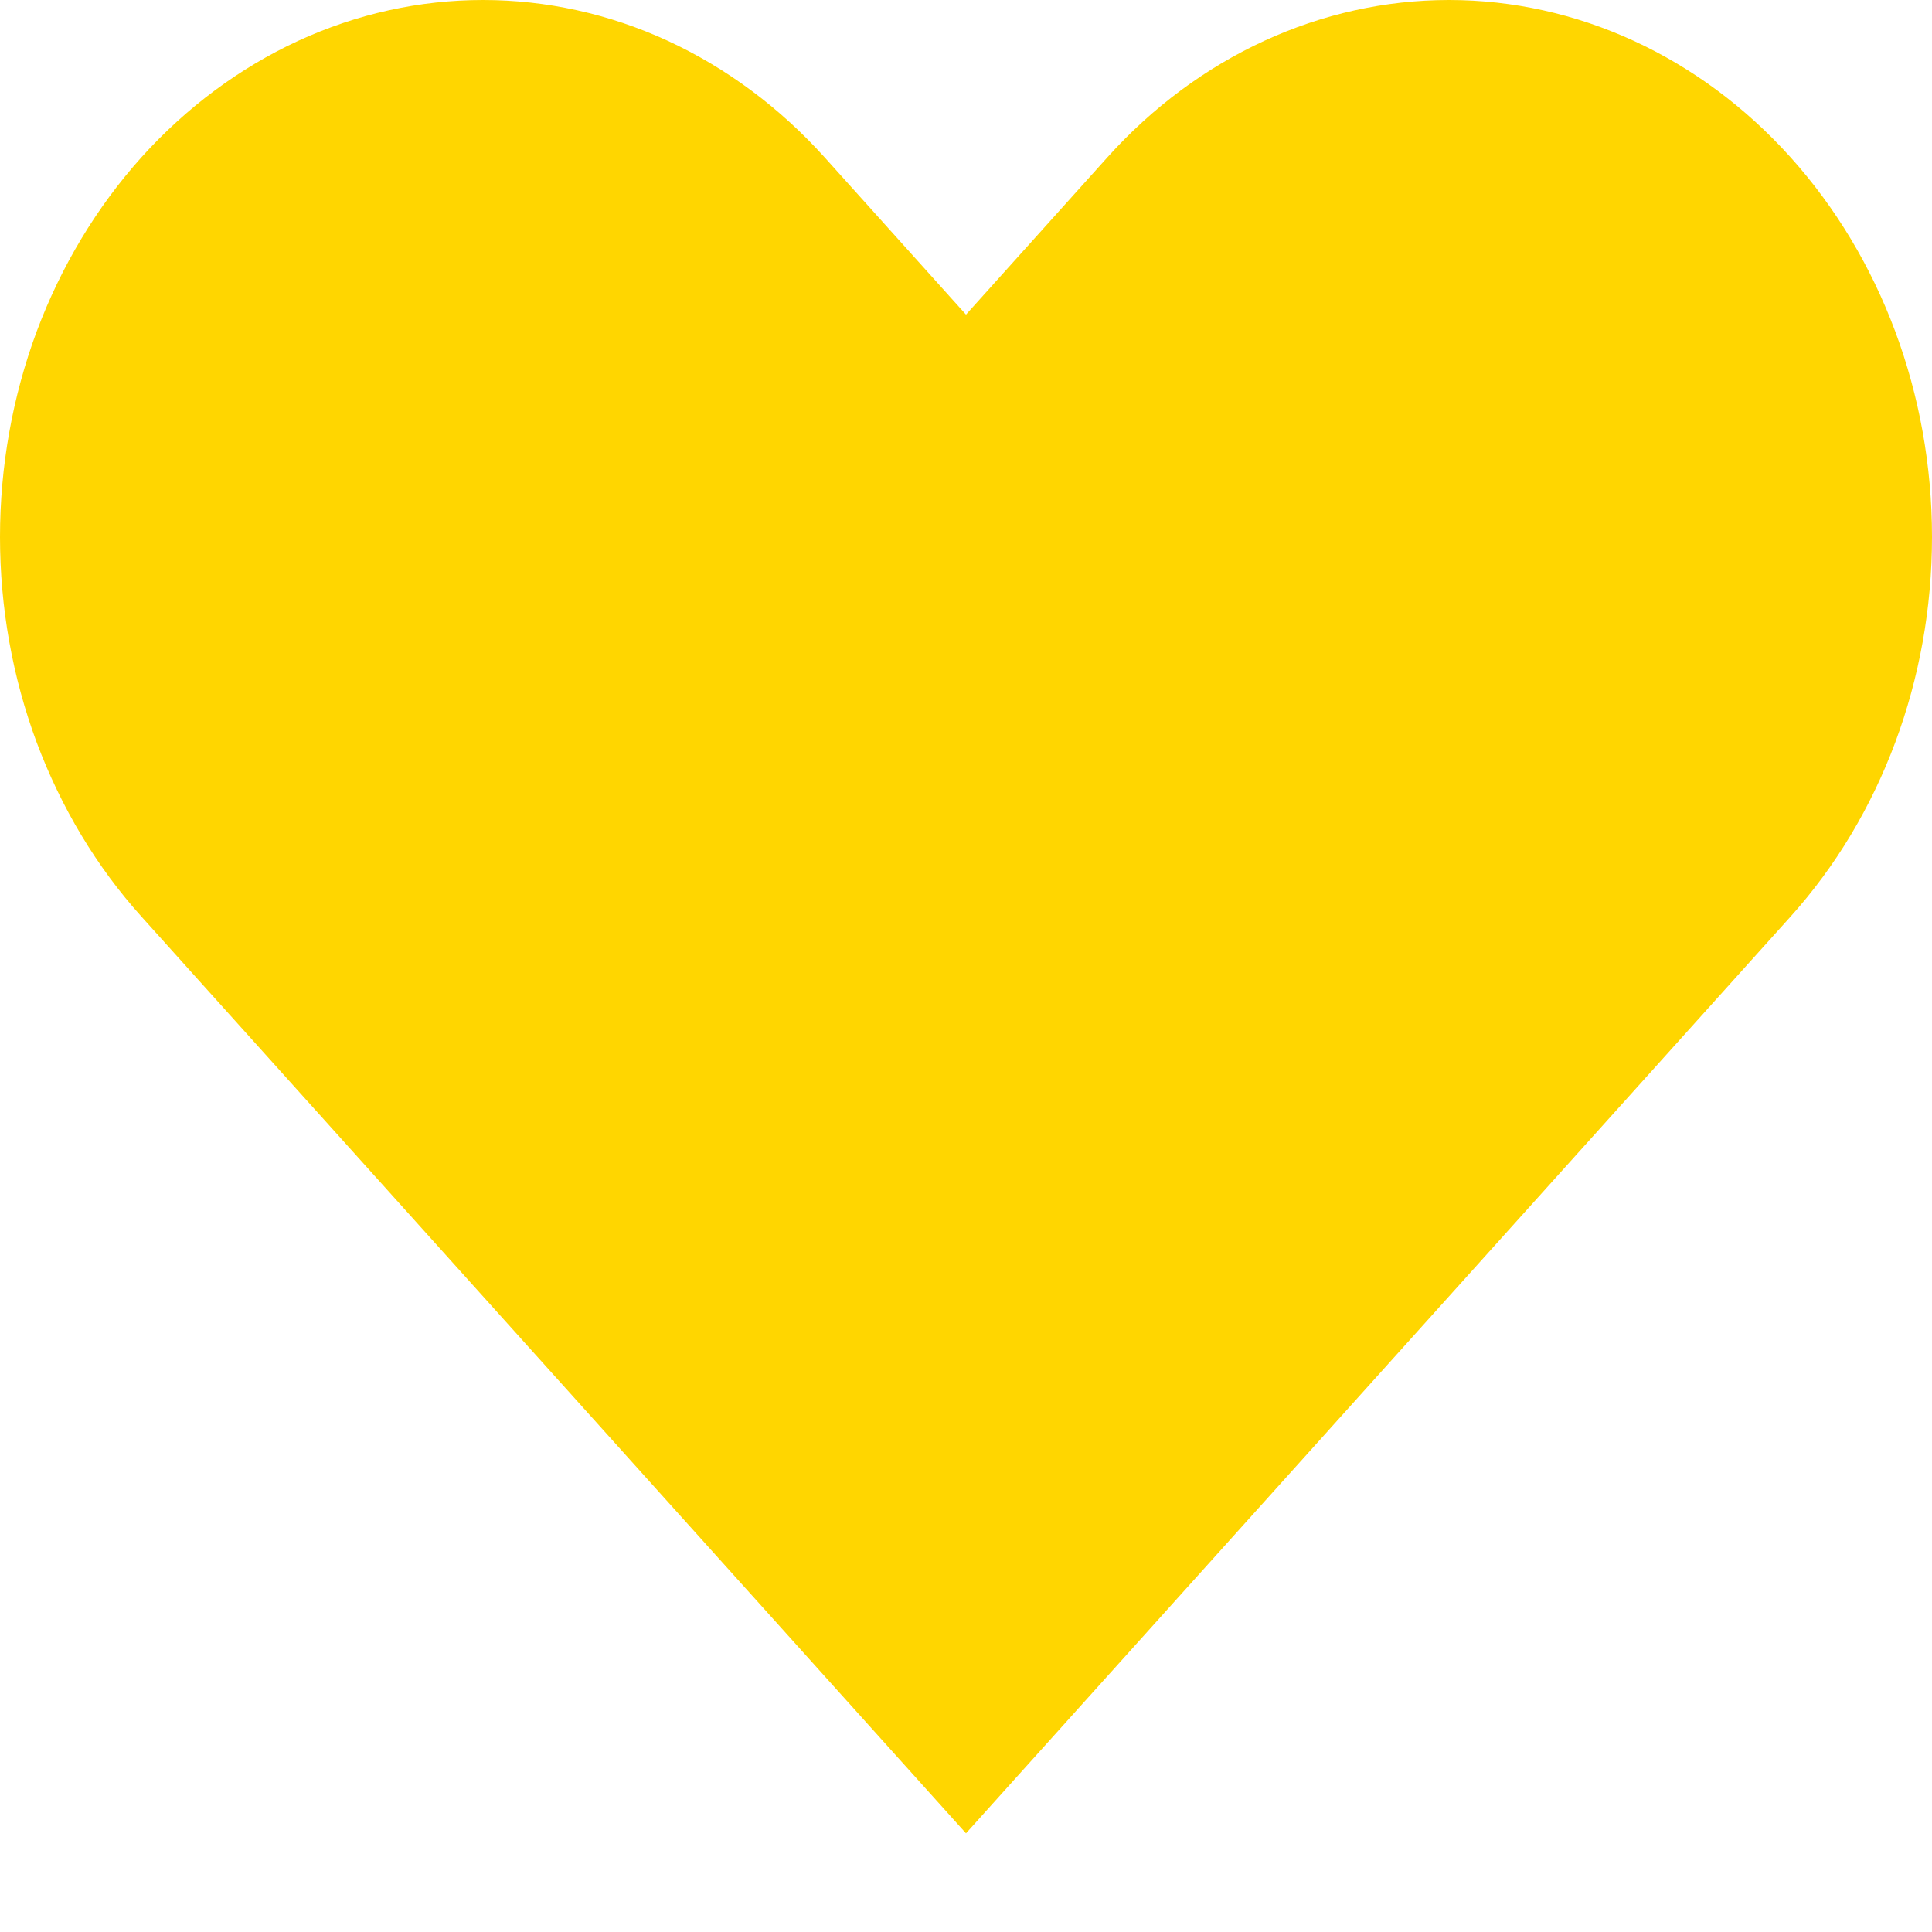 <svg width="13" height="13" viewBox="0 0 13 13" fill="none" xmlns="http://www.w3.org/2000/svg">
<path d="M0.247 2.23C0.411 1.792 0.65 1.394 0.952 1.058C1.254 0.723 1.612 0.457 2.006 0.275C2.401 0.093 2.823 0 3.25 0C3.677 0 4.099 0.093 4.494 0.275C4.888 0.457 5.246 0.723 5.548 1.058L6.5 2.117L7.452 1.058C8.061 0.381 8.888 9.18149e-06 9.75 9.18863e-06C10.612 9.19577e-06 11.439 0.381 12.048 1.058C12.658 1.736 13 2.655 13 3.613C13 4.571 12.658 5.49 12.048 6.168L6.5 12.336L0.952 6.168C0.65 5.833 0.411 5.434 0.247 4.996C0.084 4.557 0 4.088 0 3.613C0 3.139 0.084 2.669 0.247 2.23Z" fill="#FFD600"/>
</svg>
